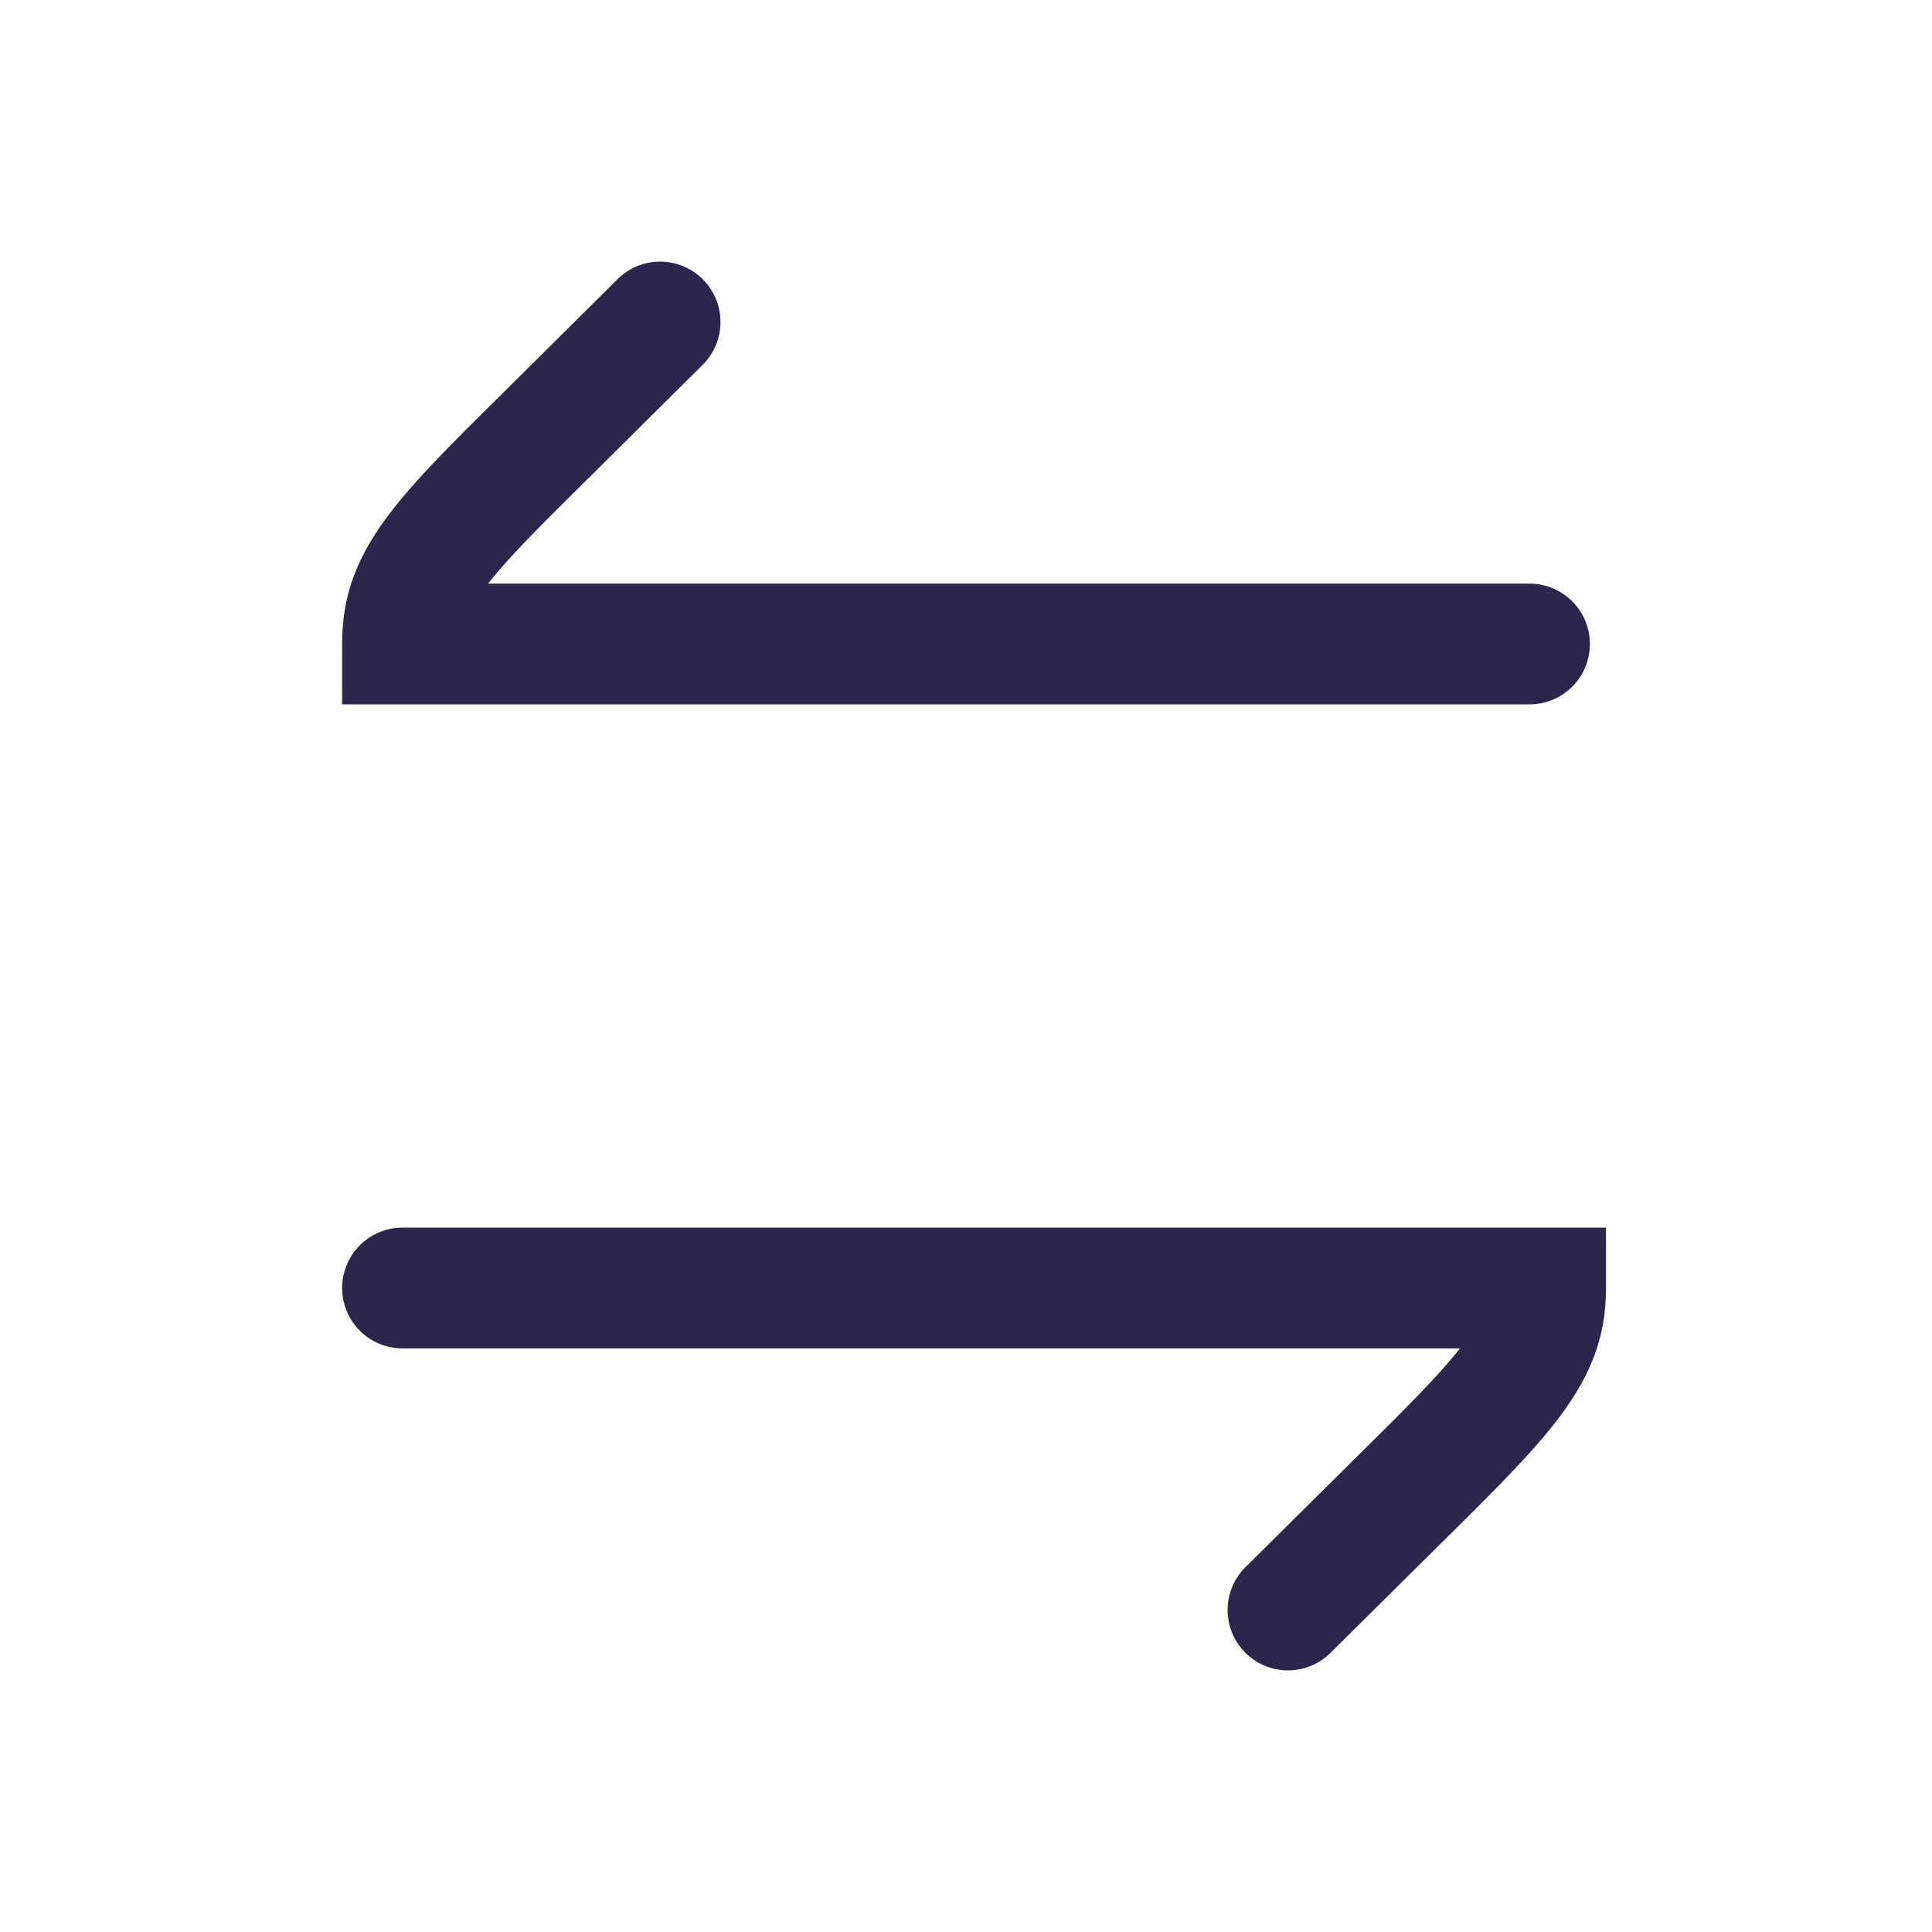 <svg id="Hicon_Linear_Arrow_Swap_Horizontal" data-name="Hicon / Linear / Arrow Swap Horizontal" xmlns="http://www.w3.org/2000/svg" width="24" height="24" viewBox="0 0 24 24">
  <g id="Arrow_Swap_Horizontal" data-name="Arrow Swap Horizontal">
    <path id="Vector" d="M14,4H0a1.984,1.984,0,0,1,.016-.251C.1,3.07.665,2.513,1.79,1.4L3.2,0M0,12H14.2a1.982,1.982,0,0,1-.016.251c-.087.679-.649,1.237-1.774,2.351L11,16" transform="translate(5 4)" fill="none" stroke="#2d264b" stroke-linecap="round" stroke-width="1.5"/>
  </g>
</svg>
